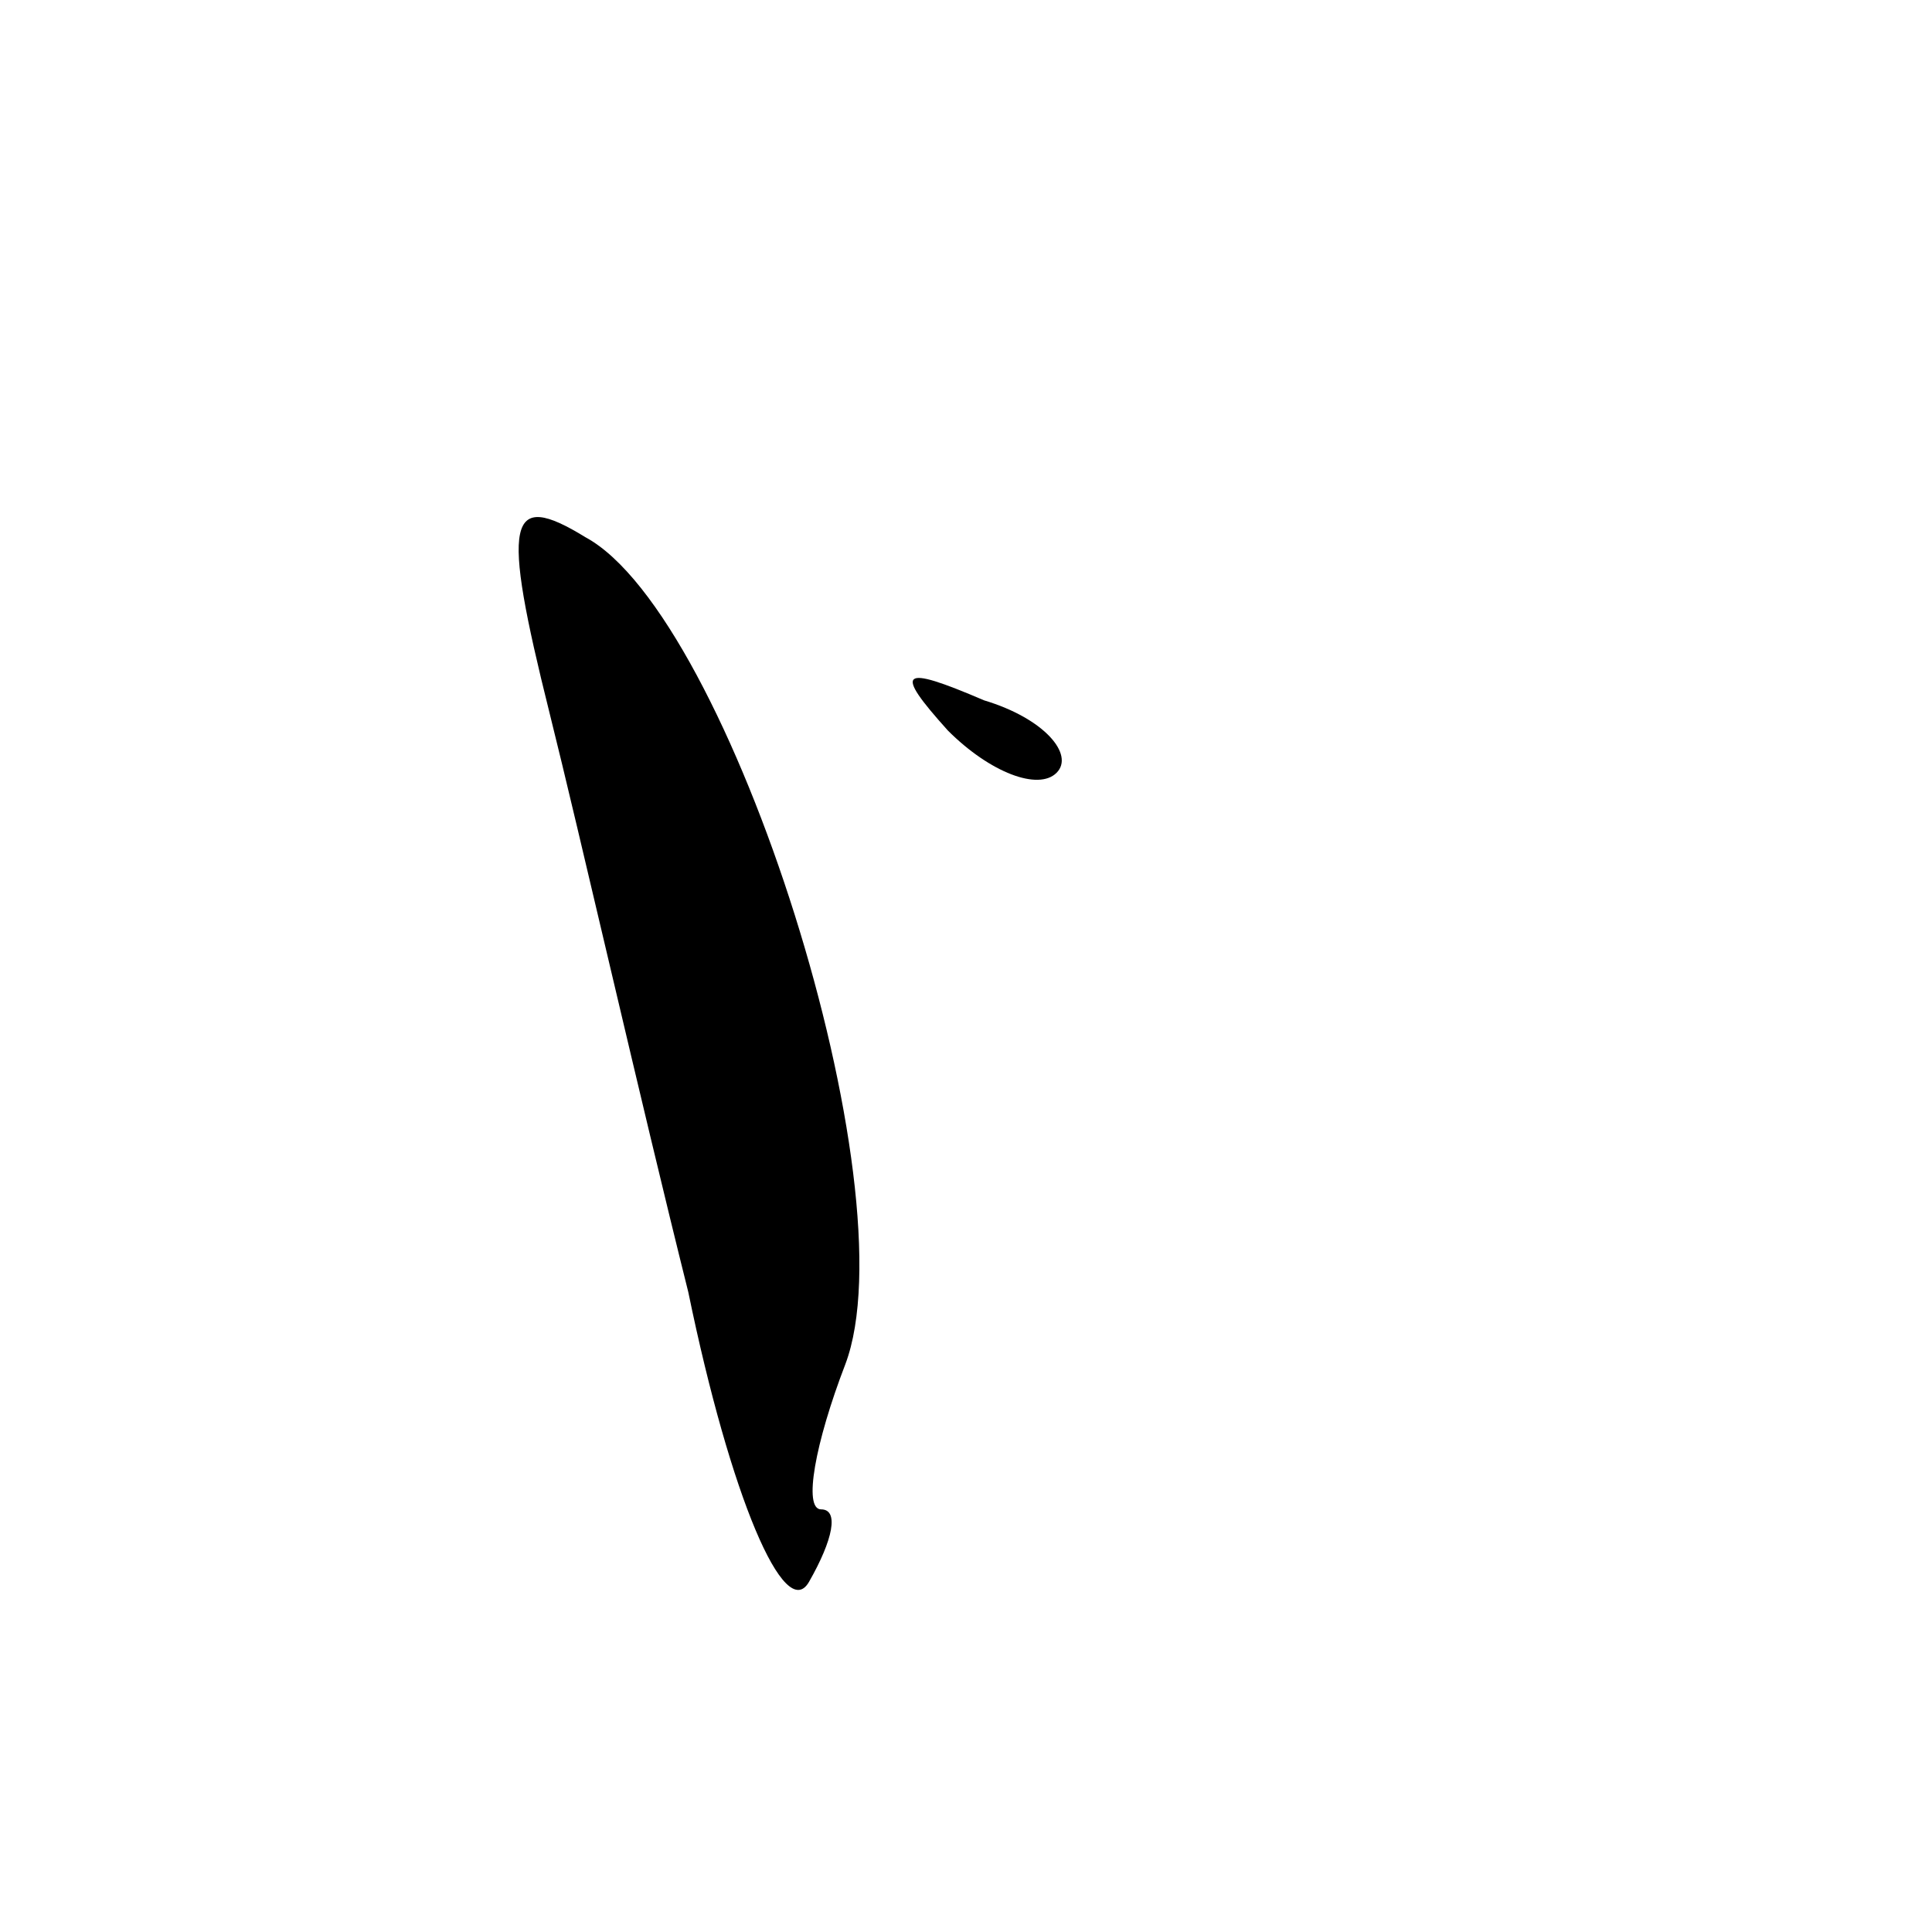 <?xml version="1.0" standalone="no"?>
<!DOCTYPE svg PUBLIC "-//W3C//DTD SVG 20010904//EN"
 "http://www.w3.org/TR/2001/REC-SVG-20010904/DTD/svg10.dtd">
<svg version="1.0" xmlns="http://www.w3.org/2000/svg"
 width="32pt" height="32pt" viewBox="0 0 32 32"
 preserveAspectRatio="xMidYMid meet">
<g transform="translate(0,32) scale(0.1,-0.1)"
fill="#000000" stroke="none">
<path fill="#000000" stroke="none" d="M91 202 c5 -20 15 -64 23 -96 7 -34 16
-55 20 -48 4 7 5 12 2 12 -3 0 -1 11 4 24 11 29 -19 124 -43 137 -13 8 -14 3
-6 -29z"/>
<path fill="#000000" stroke="none" d="M157 199 c7 -7 15 -10 18 -7 3 3 -2 9
-12 12 -14 6 -15 5 -6 -5z"/>
</g>
</svg>
